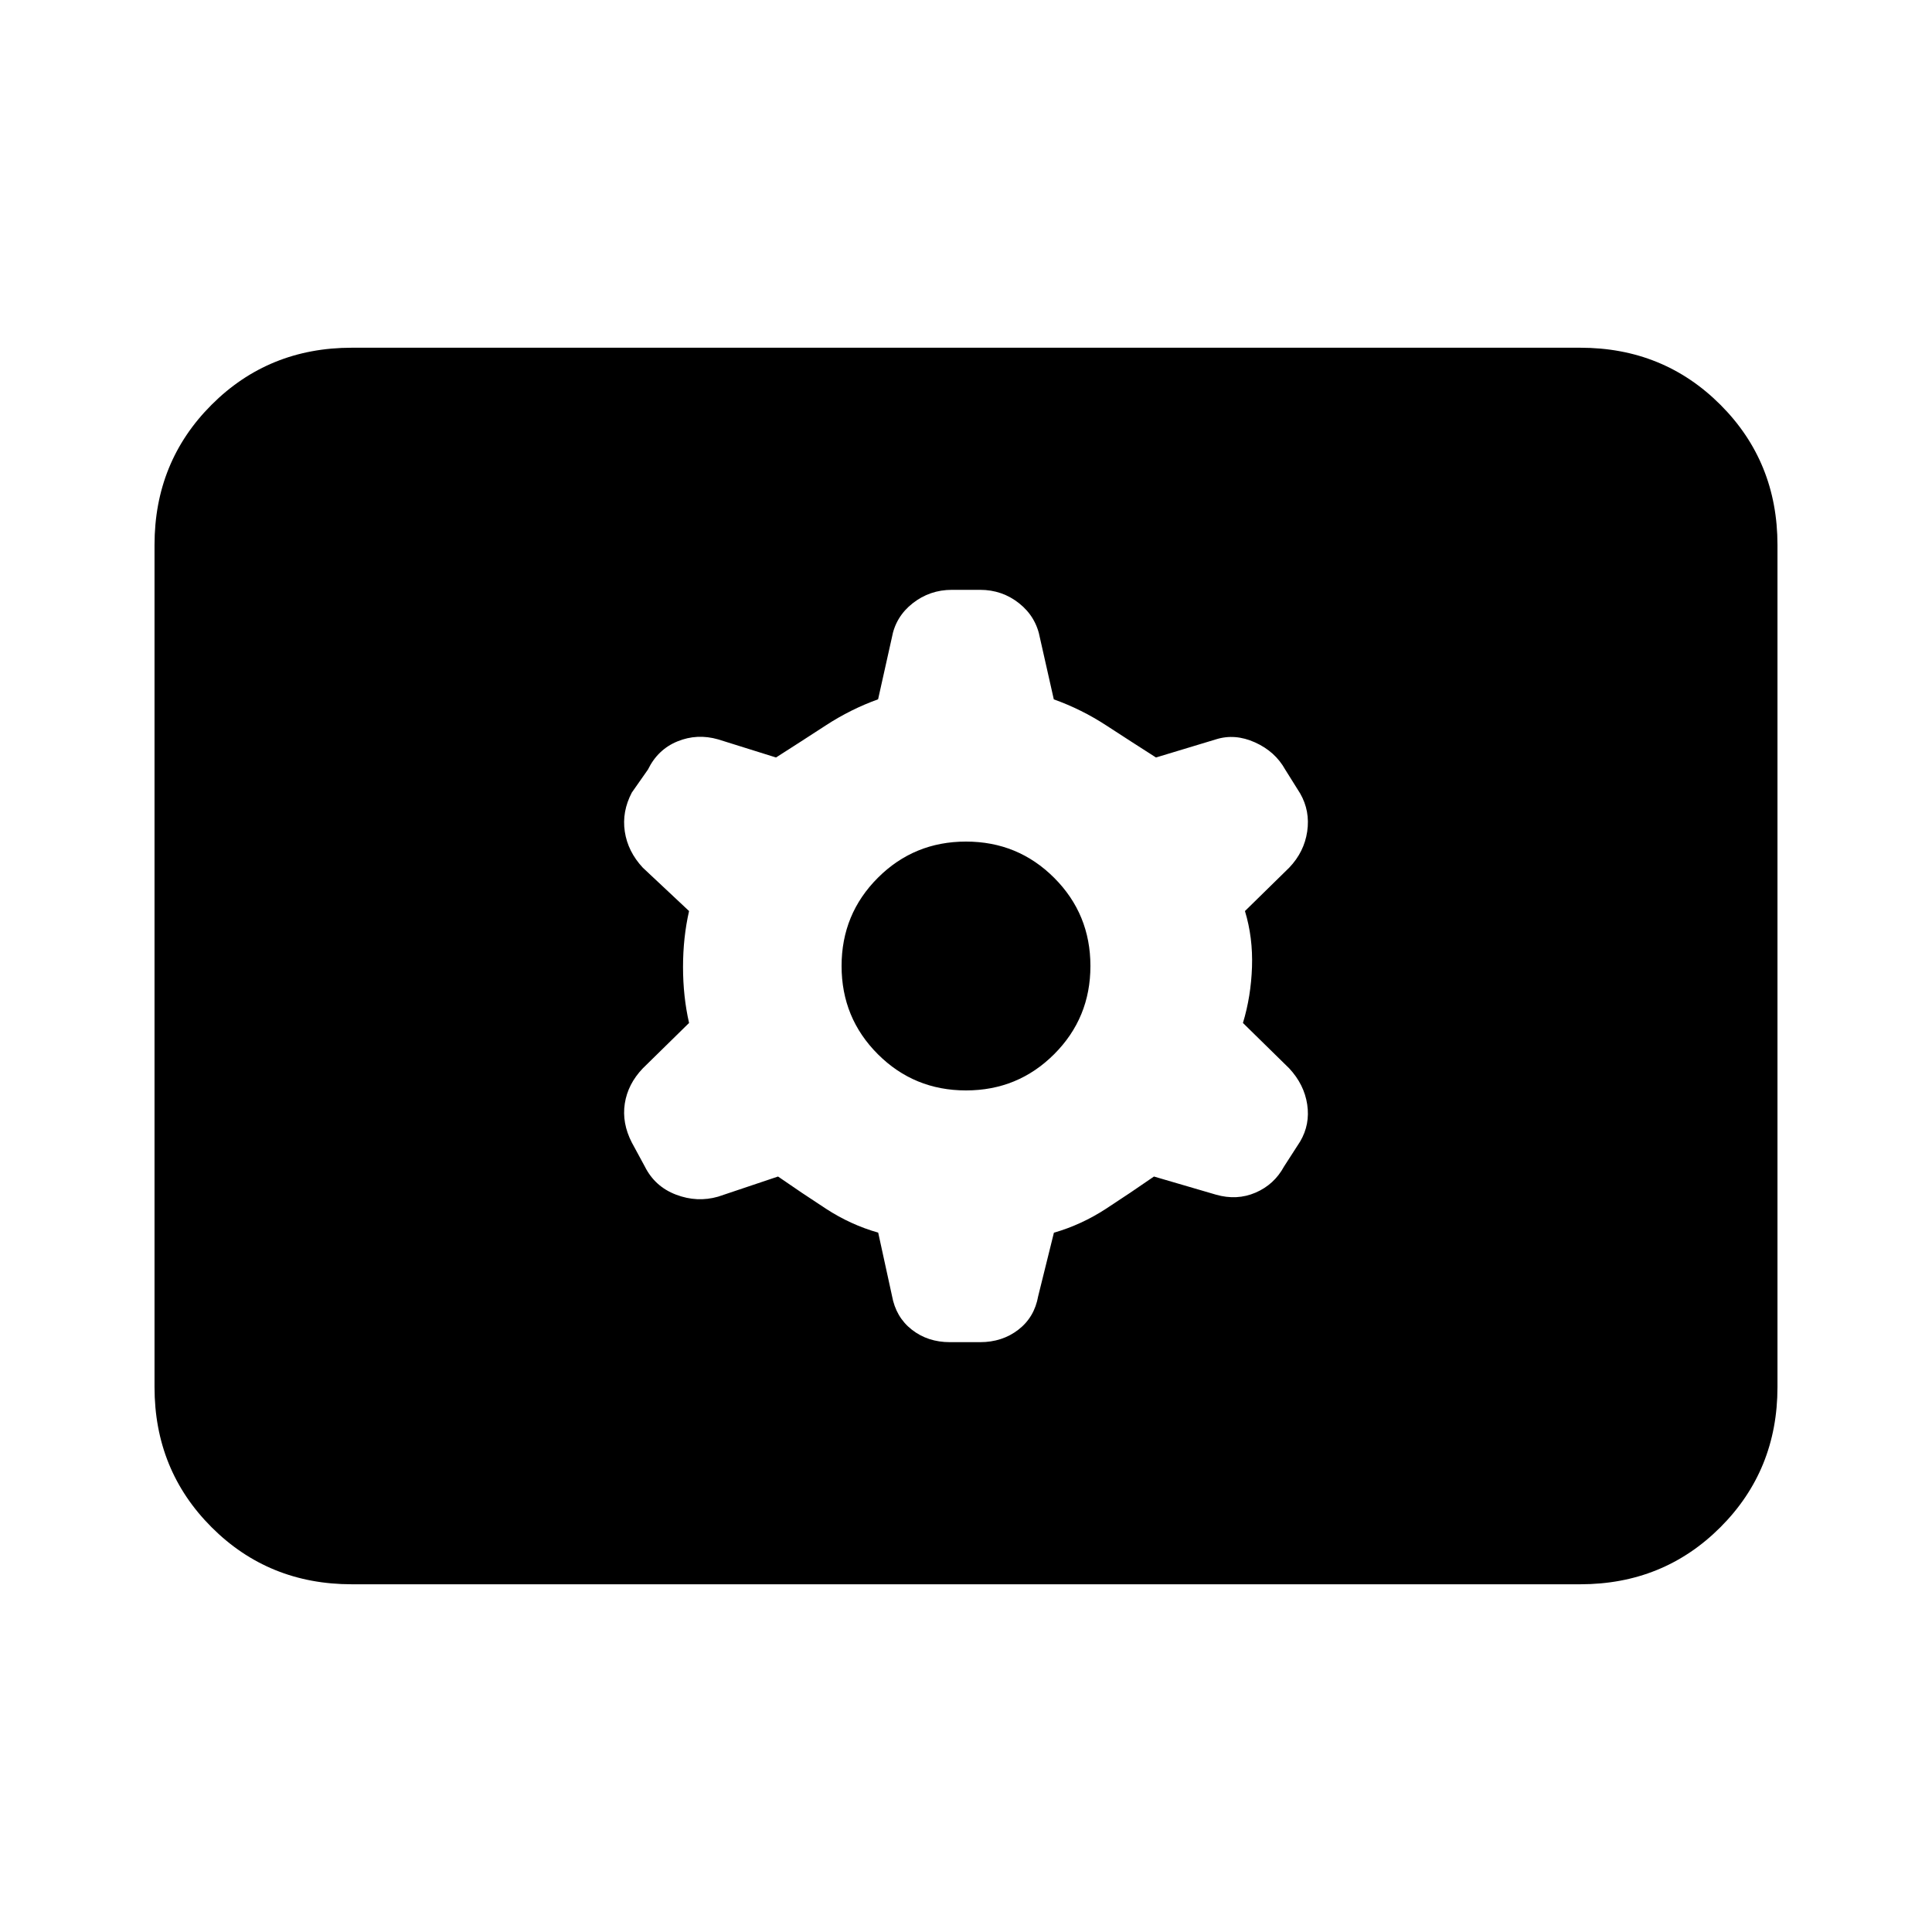 <svg xmlns="http://www.w3.org/2000/svg" height="20" viewBox="0 -960 960 960" width="20"><path d="M174.783-172.782q-41.305 0-69.653-28.348-28.348-28.348-28.348-69.653v-418.434q0-41.305 28.348-69.653 28.348-28.348 69.653-28.348h610.434q41.305 0 69.653 28.348 28.348 28.348 28.348 69.653v418.434q0 41.305-28.348 69.653-28.348 28.348-69.653 28.348H174.783ZM386.6-375.391q11.53 8 23.813 16t25.96 11.882l6.838 31.317q1.919 10.67 9.854 16.887Q461-293.087 472-293.087h15q11 0 19.005-6.182 8.006-6.182 9.865-16.688l7.811-31.52q13.623-3.914 25.906-11.914t23.813-16l30.763 9q10.446 3 19.725-1 9.279-4 14.155-13l8-12.414q5-8.498 3.5-18.412-1.5-9.913-8.934-17.913l-23-22.566q4-13.152 4.5-27.804t-3.5-27.804l22-21.566q7.434-7.788 8.934-17.97 1.5-10.182-3.5-18.899l-7.434-11.87q-5-9-15-13.5t-19.446-1.5l-29.763 9q-12.53-8-24.813-16t-25.96-12.882l-6.838-30.317q-1.919-10.67-10.354-17.387Q498-666.913 487-666.913h-14q-11 0-19.505 6.682-8.506 6.682-10.365 17.188l-6.811 30.52q-13.623 4.914-25.906 12.914t-24.813 16l-28.763-9q-10.446-3-20.225 1-9.779 4-14.655 14l-8 11.414q-5 9.498-3.5 19.412 1.5 9.913 8.934 17.913l23 21.566q-3 13.152-3 27.804t3 27.804l-23 22.566q-7.434 7.788-8.934 17.47-1.5 9.682 3.5 19.399l6.434 11.87q5 10 15.5 14t20.946 1l29.763-10Zm93.4-42.783q-25.803 0-43.814-18.012-18.012-18.011-18.012-43.814t18.012-43.814q18.011-18.012 43.814-18.012t43.814 18.012q18.012 18.011 18.012 43.814t-18.012 43.814Q505.803-418.174 480-418.174Z"/></svg>